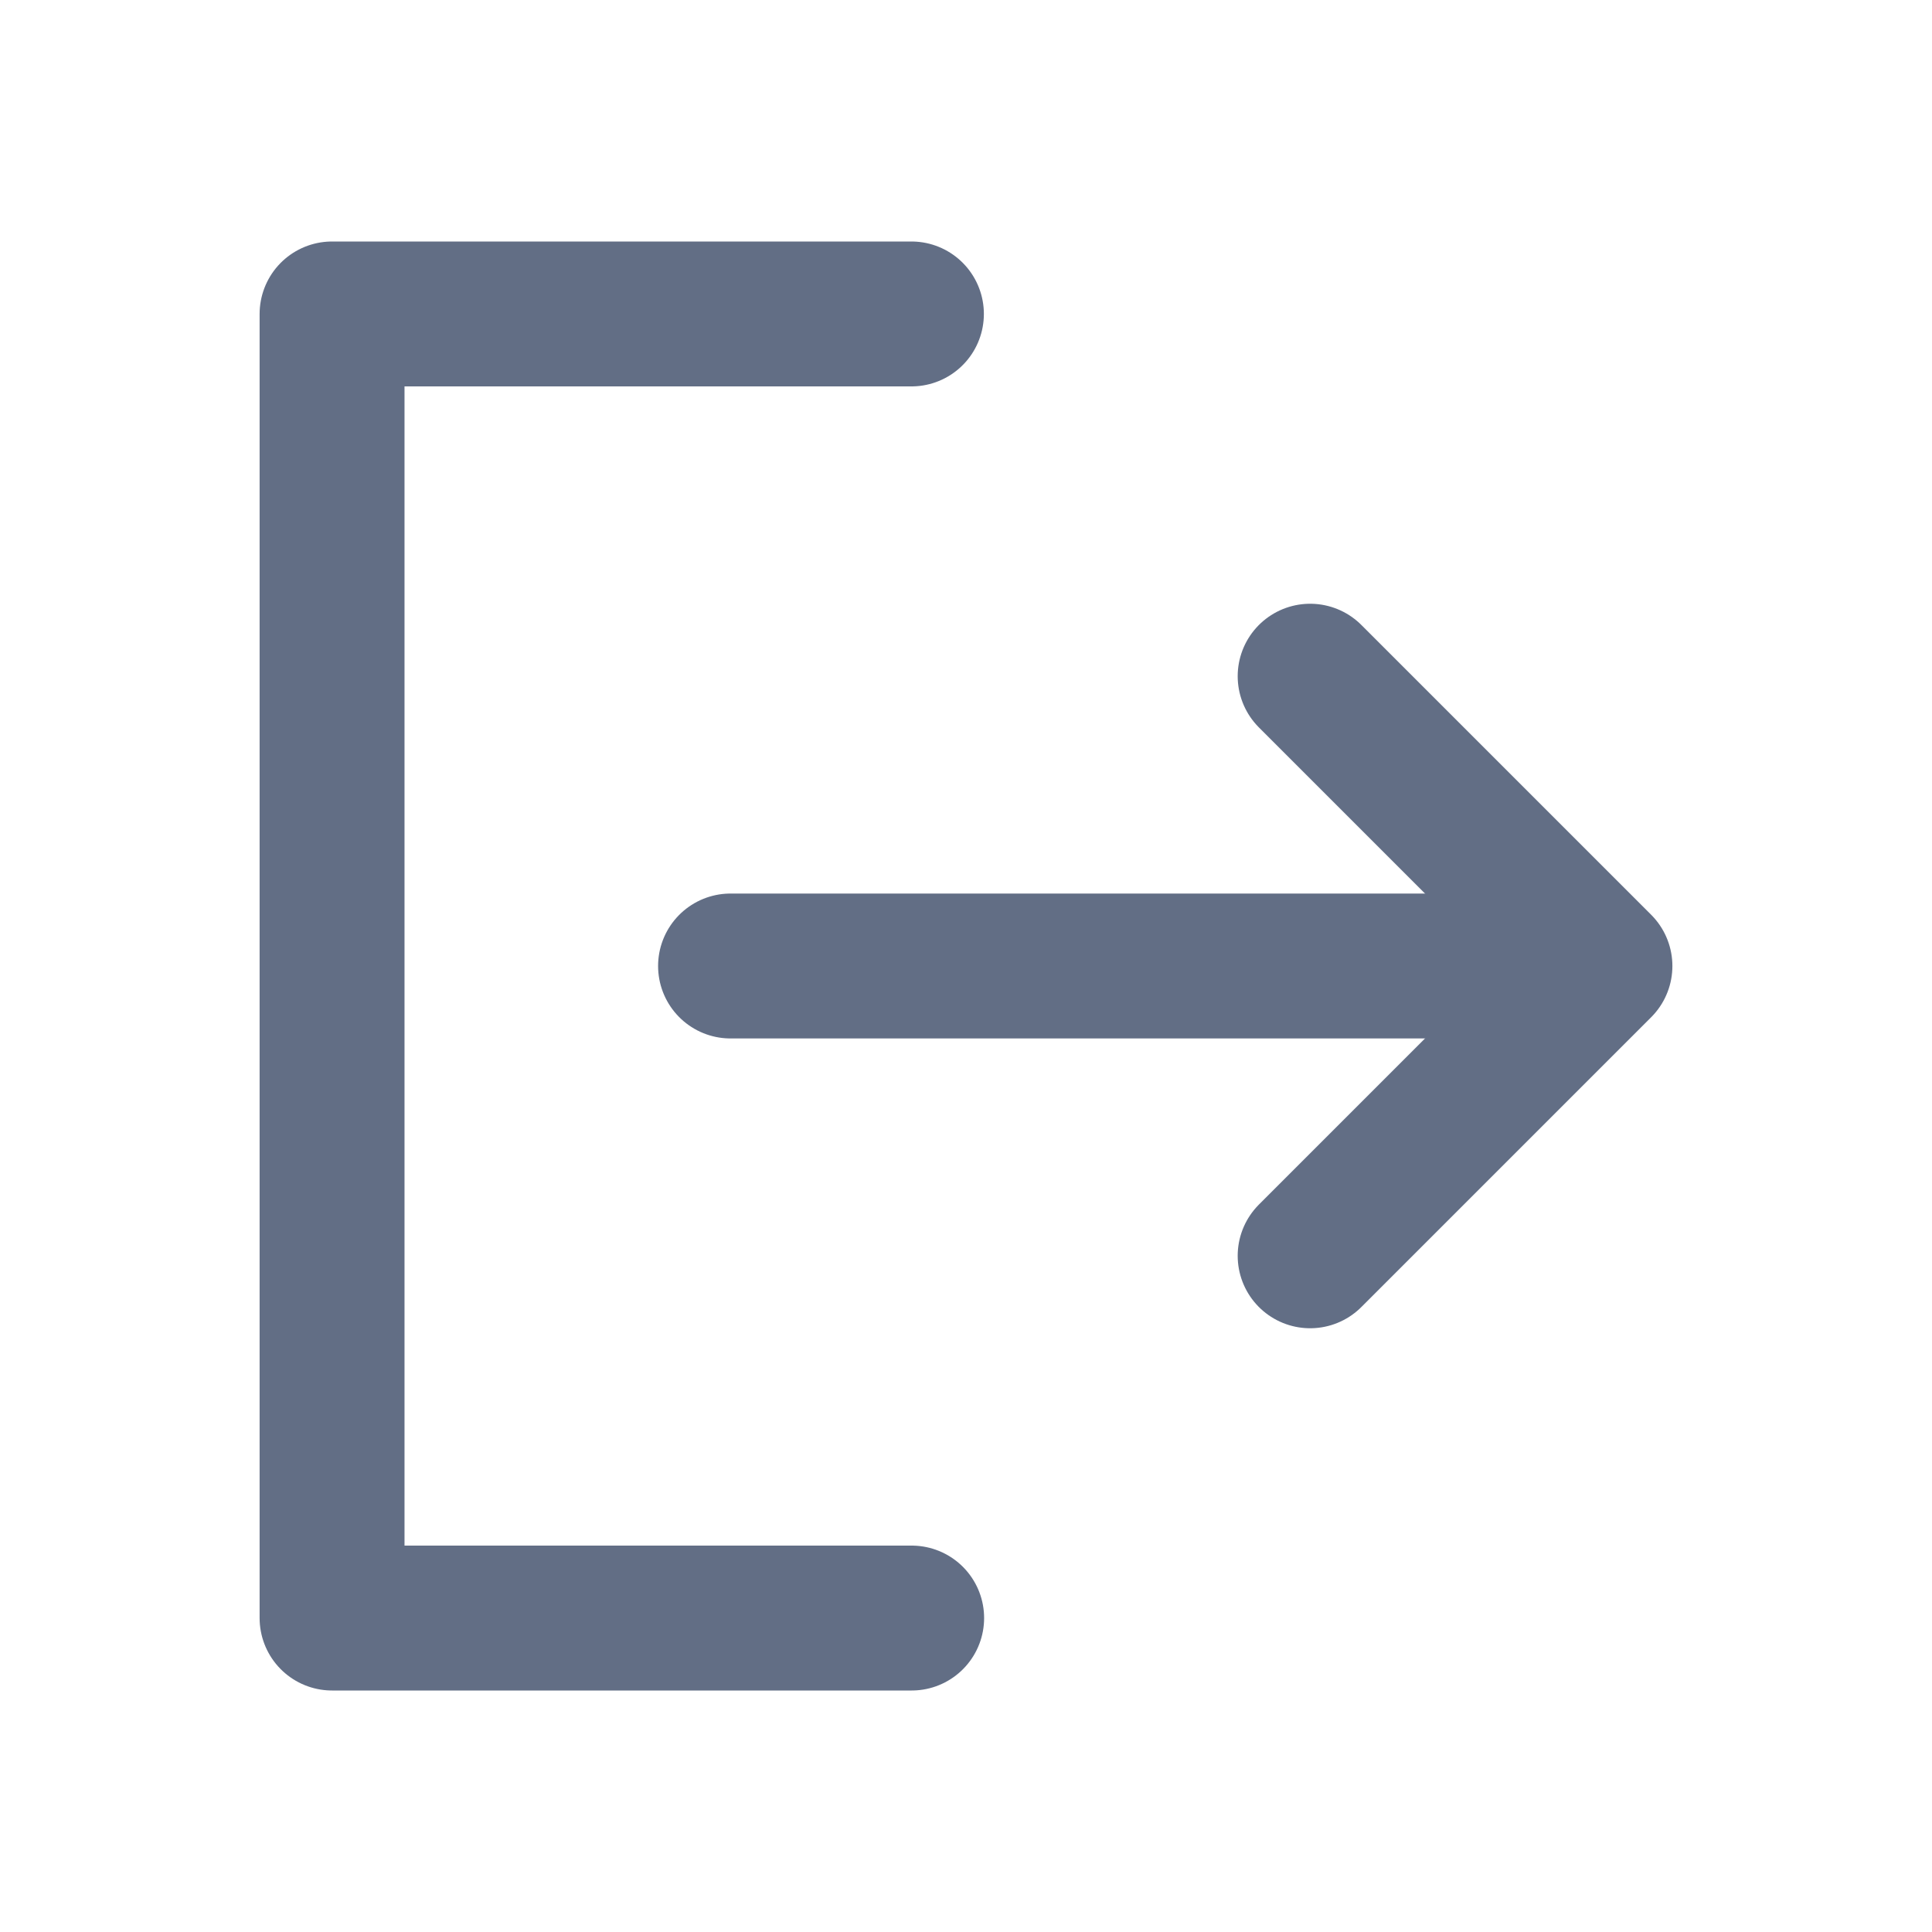 <svg width="16" height="16" viewBox="0 0 16 16" fill="none" xmlns="http://www.w3.org/2000/svg">
    <path d="M7.548 2.6L2.75 2.6L2.75 13.4H7.55" stroke="#626E85" stroke-width="1.2" stroke-linecap="round" stroke-linejoin="round" />
    <path d="M10.85 10.4L13.25 8L10.85 5.6" stroke="#626E85" stroke-width="1.2" stroke-linecap="round" stroke-linejoin="round" />
    <path d="M6.05 8L12.8 8" stroke="#626E85" stroke-width="1.2" stroke-linecap="round" stroke-linejoin="round" />
</svg>